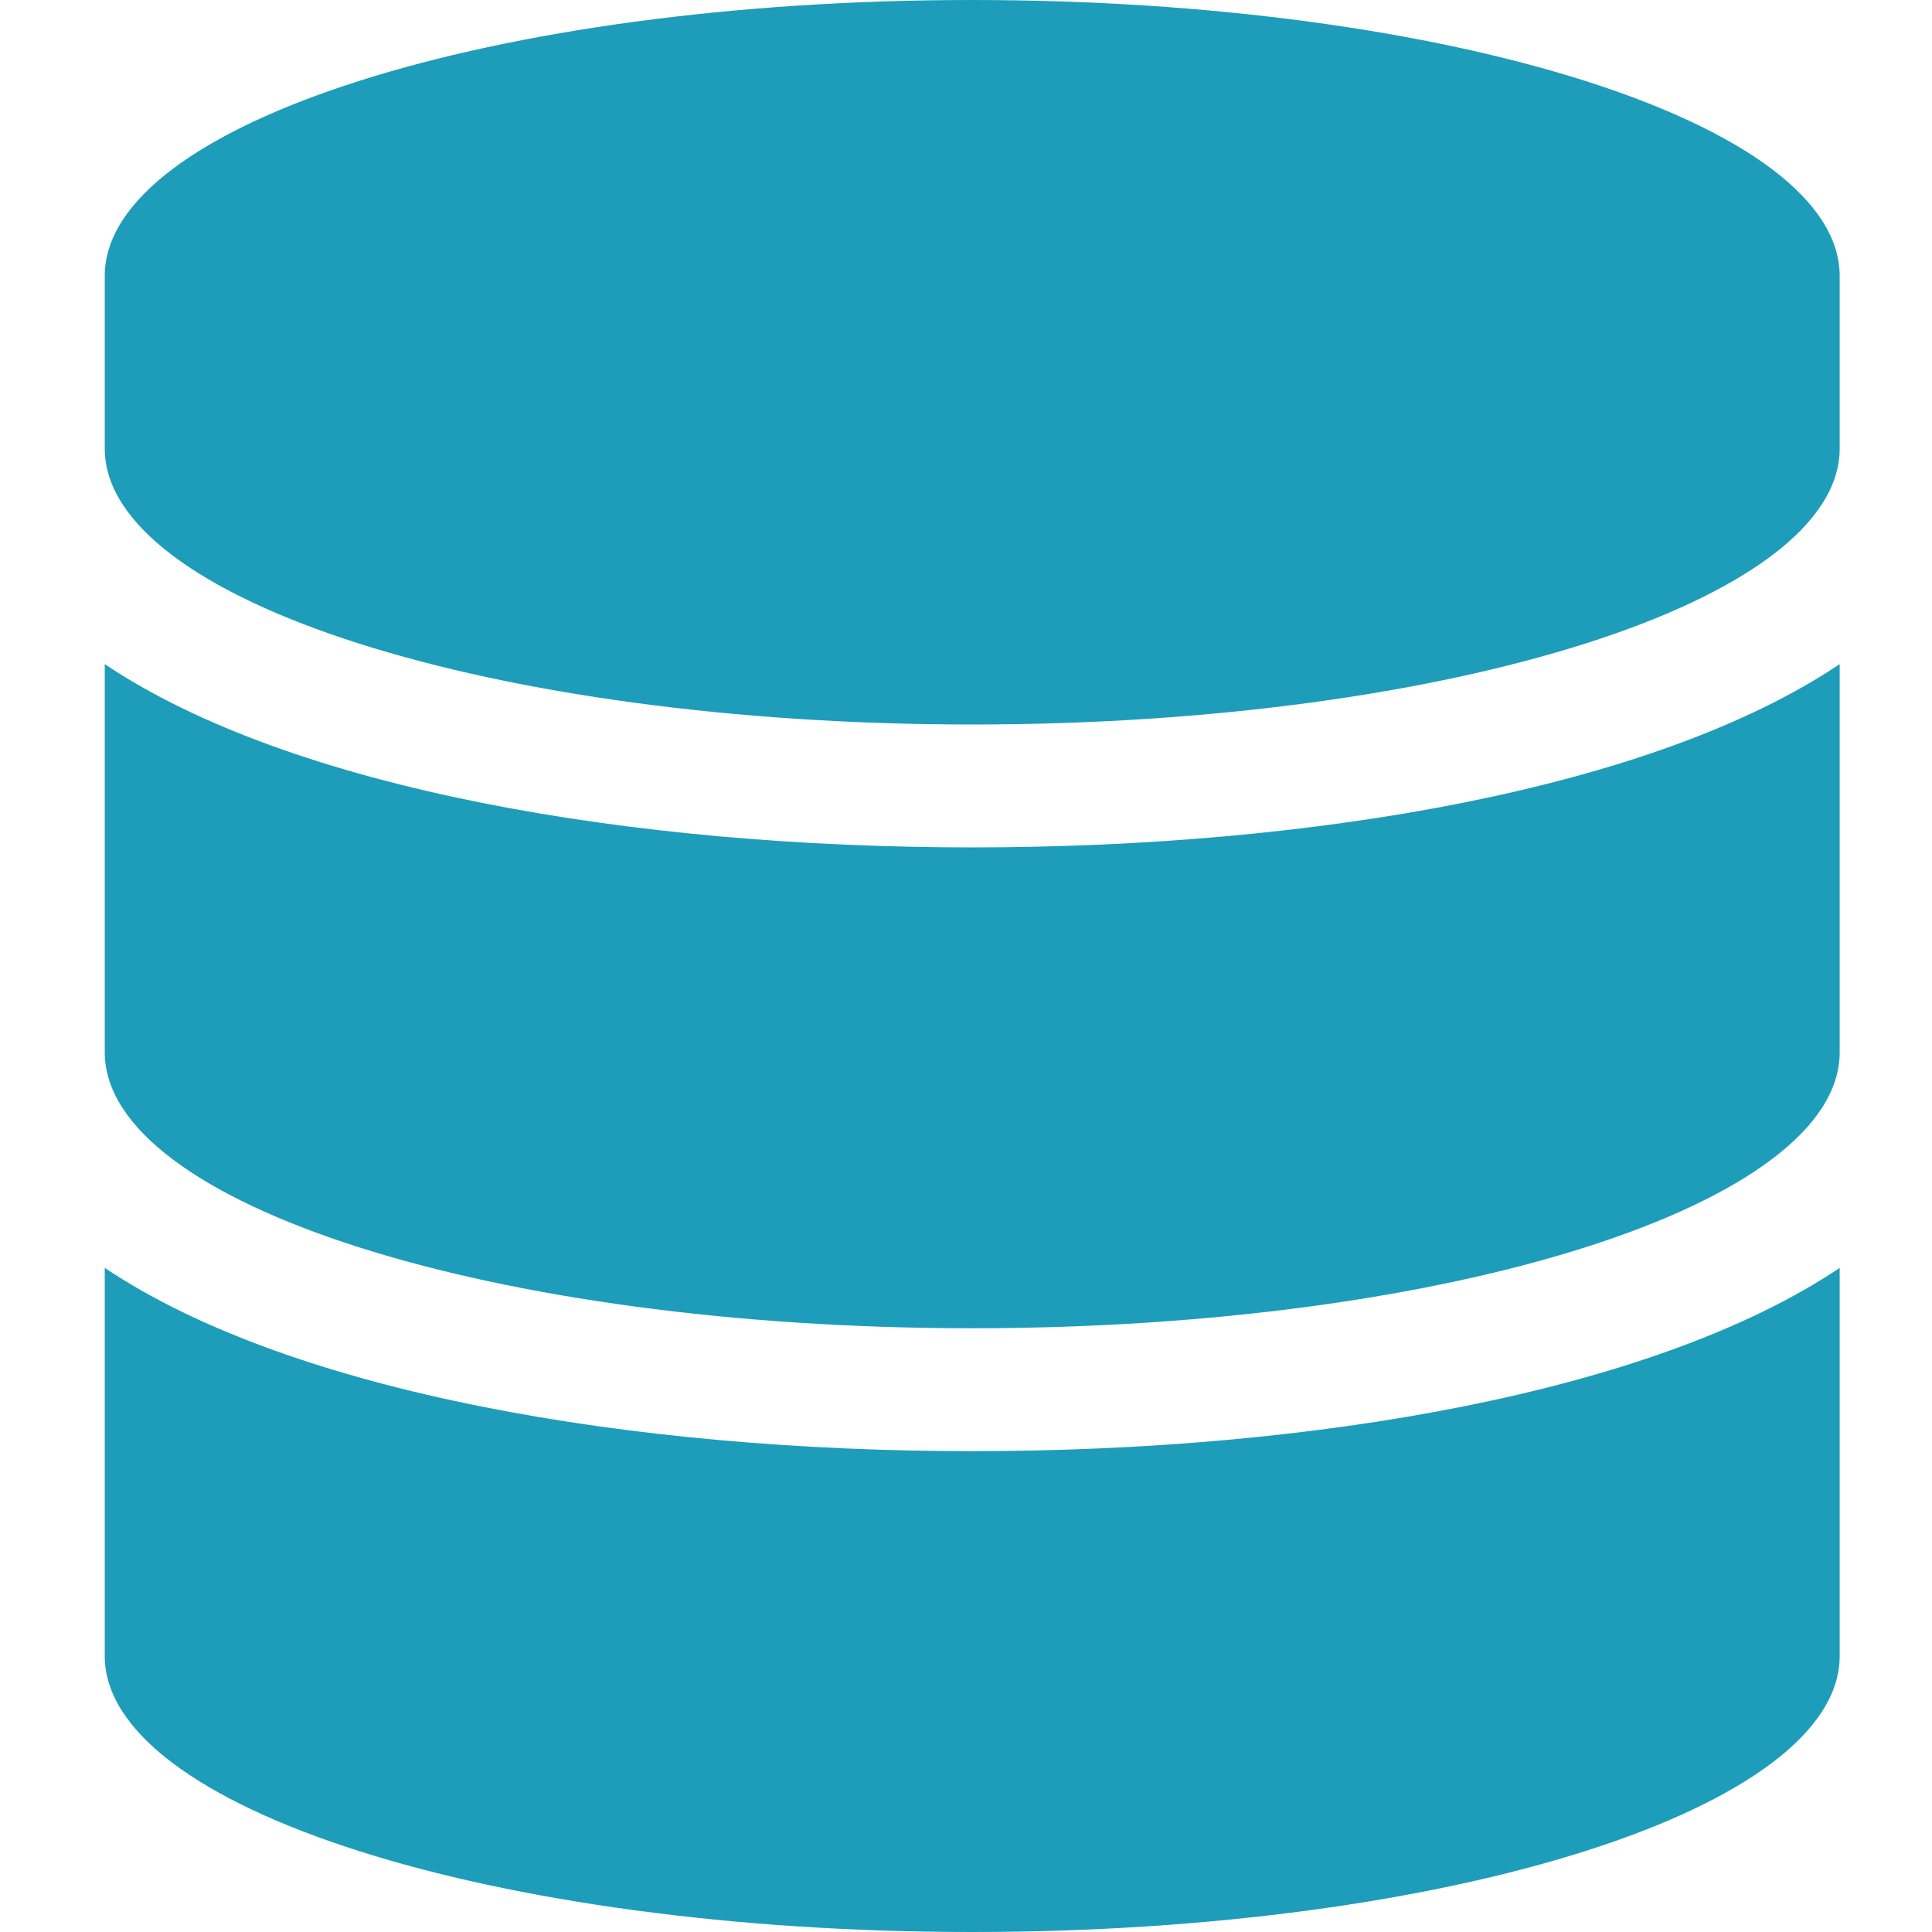 <svg xmlns="http://www.w3.org/2000/svg" xmlns:xlink="http://www.w3.org/1999/xlink" width="96" height="96" viewBox="0 0 96 96">
  <rect x="0" y="0" width="96" height="96" fill="#333333" stroke="none"/>
  <defs>
    <clipPath id="clip-Data_96">
      <rect width="96" height="96"/>
    </clipPath>
  </defs>
  <g id="Data_96" data-name="Data 96" clip-path="url(#clip-Data_96)">
    <rect width="96" height="96" fill="#fff"/>
    <g id="Data" transform="translate(5.205)">
      <path id="Icon_awesome-database" data-name="Icon awesome-database" d="M86.208,13.714v8.571C86.208,29.839,66.9,36,43.1,36S0,29.839,0,22.286V13.714C0,6.161,19.307,0,43.1,0S86.208,6.161,86.208,13.714Zm0,19.286V52.286C86.208,59.839,66.9,66,43.1,66S0,59.839,0,52.286V33c9.261,6.214,26.21,9.107,43.1,9.107S76.947,39.214,86.208,33Zm0,30V82.286C86.208,89.839,66.9,96,43.1,96S0,89.839,0,82.286V63c9.261,6.214,26.21,9.107,43.1,9.107S76.947,69.214,86.208,63Z" fill="#1d9db9"/>
    </g>
  </g>
</svg>
